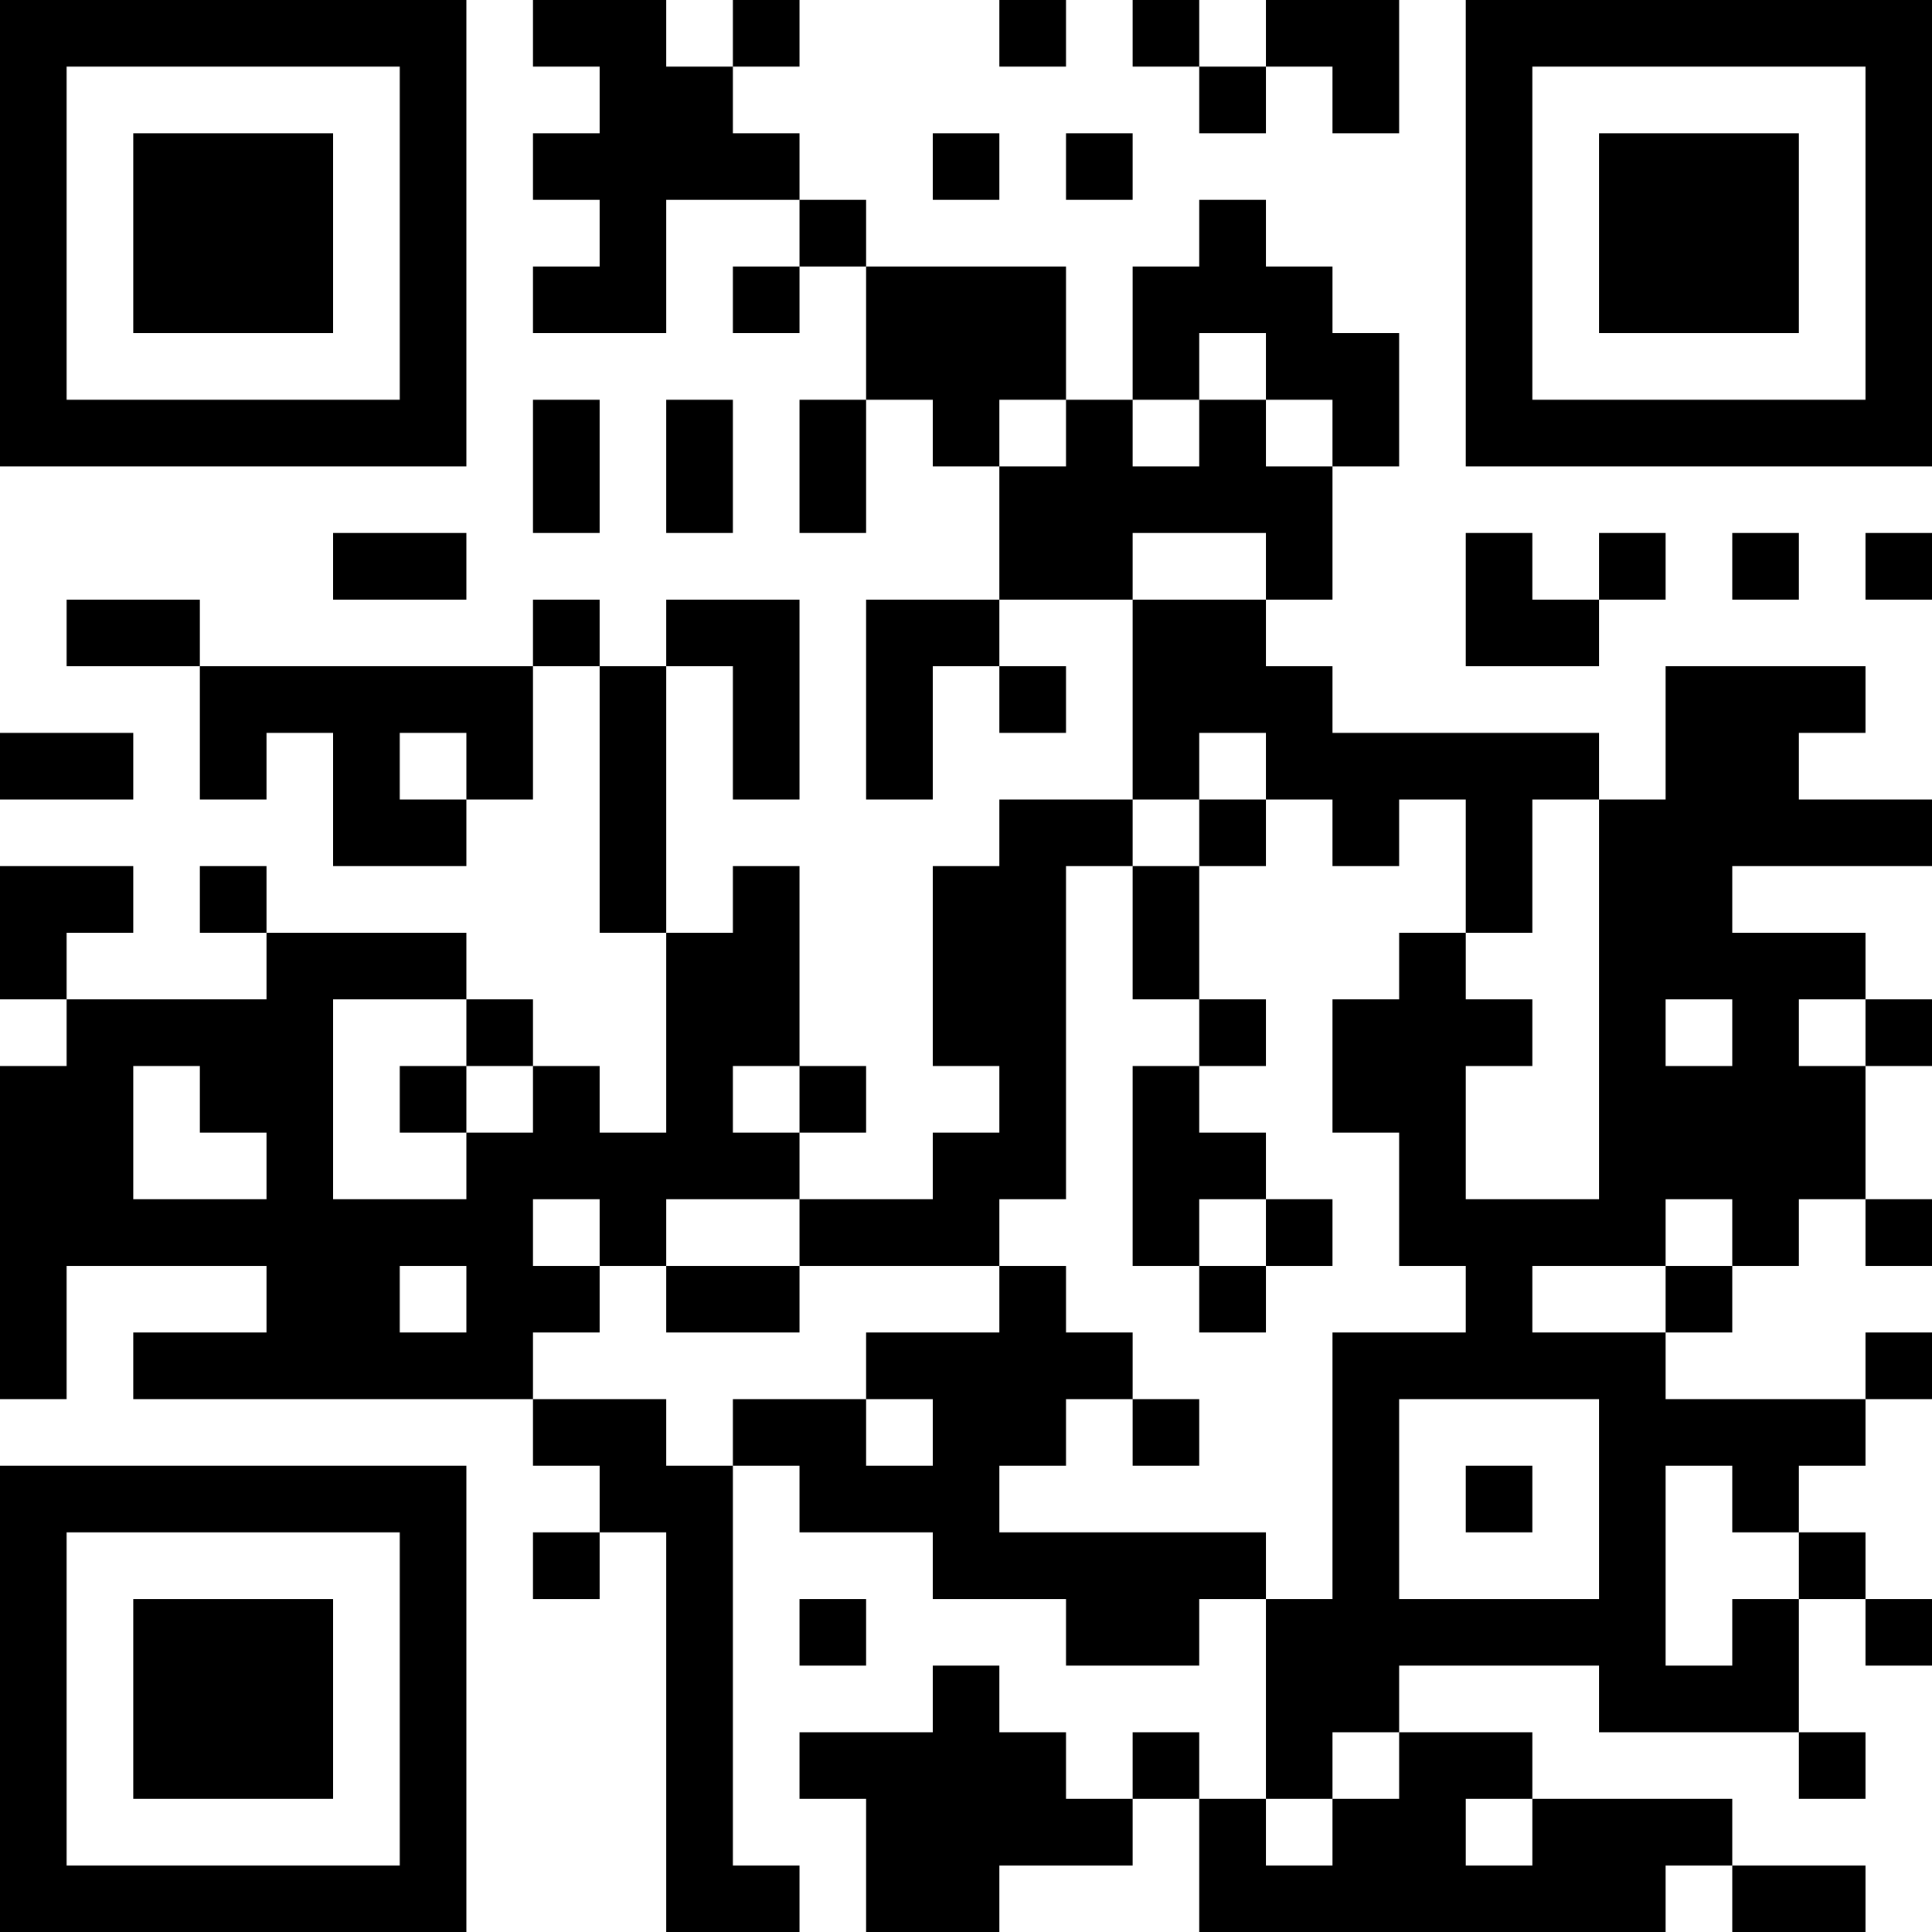 <?xml version="1.0" encoding="UTF-8"?>
<svg xmlns="http://www.w3.org/2000/svg" version="1.1" width="200" height="200" viewBox="0 0 200 200"><rect x="0" y="0" width="200" height="200" fill="#ffffff"/><g transform="scale(6.897)"><g transform="translate(0,0)"><path fill-rule="evenodd" d="M8 0L8 1L9 1L9 2L8 2L8 3L9 3L9 4L8 4L8 5L10 5L10 3L12 3L12 4L11 4L11 5L12 5L12 4L13 4L13 6L12 6L12 8L13 8L13 6L14 6L14 7L15 7L15 9L13 9L13 12L14 12L14 10L15 10L15 11L16 11L16 10L15 10L15 9L17 9L17 12L15 12L15 13L14 13L14 16L15 16L15 17L14 17L14 18L12 18L12 17L13 17L13 16L12 16L12 13L11 13L11 14L10 14L10 10L11 10L11 12L12 12L12 9L10 9L10 10L9 10L9 9L8 9L8 10L3 10L3 9L1 9L1 10L3 10L3 12L4 12L4 11L5 11L5 13L7 13L7 12L8 12L8 10L9 10L9 14L10 14L10 17L9 17L9 16L8 16L8 15L7 15L7 14L4 14L4 13L3 13L3 14L4 14L4 15L1 15L1 14L2 14L2 13L0 13L0 15L1 15L1 16L0 16L0 21L1 21L1 19L4 19L4 20L2 20L2 21L8 21L8 22L9 22L9 23L8 23L8 24L9 24L9 23L10 23L10 29L12 29L12 28L11 28L11 22L12 22L12 23L14 23L14 24L16 24L16 25L18 25L18 24L19 24L19 27L18 27L18 26L17 26L17 27L16 27L16 26L15 26L15 25L14 25L14 26L12 26L12 27L13 27L13 29L15 29L15 28L17 28L17 27L18 27L18 29L25 29L25 28L26 28L26 29L28 29L28 28L26 28L26 27L23 27L23 26L21 26L21 25L24 25L24 26L27 26L27 27L28 27L28 26L27 26L27 24L28 24L28 25L29 25L29 24L28 24L28 23L27 23L27 22L28 22L28 21L29 21L29 20L28 20L28 21L25 21L25 20L26 20L26 19L27 19L27 18L28 18L28 19L29 19L29 18L28 18L28 16L29 16L29 15L28 15L28 14L26 14L26 13L29 13L29 12L27 12L27 11L28 11L28 10L25 10L25 12L24 12L24 11L20 11L20 10L19 10L19 9L20 9L20 7L21 7L21 5L20 5L20 4L19 4L19 3L18 3L18 4L17 4L17 6L16 6L16 4L13 4L13 3L12 3L12 2L11 2L11 1L12 1L12 0L11 0L11 1L10 1L10 0ZM15 0L15 1L16 1L16 0ZM17 0L17 1L18 1L18 2L19 2L19 1L20 1L20 2L21 2L21 0L19 0L19 1L18 1L18 0ZM14 2L14 3L15 3L15 2ZM16 2L16 3L17 3L17 2ZM18 5L18 6L17 6L17 7L18 7L18 6L19 6L19 7L20 7L20 6L19 6L19 5ZM8 6L8 8L9 8L9 6ZM10 6L10 8L11 8L11 6ZM15 6L15 7L16 7L16 6ZM5 8L5 9L7 9L7 8ZM17 8L17 9L19 9L19 8ZM22 8L22 10L24 10L24 9L25 9L25 8L24 8L24 9L23 9L23 8ZM26 8L26 9L27 9L27 8ZM28 8L28 9L29 9L29 8ZM0 11L0 12L2 12L2 11ZM6 11L6 12L7 12L7 11ZM18 11L18 12L17 12L17 13L16 13L16 18L15 18L15 19L12 19L12 18L10 18L10 19L9 19L9 18L8 18L8 19L9 19L9 20L8 20L8 21L10 21L10 22L11 22L11 21L13 21L13 22L14 22L14 21L13 21L13 20L15 20L15 19L16 19L16 20L17 20L17 21L16 21L16 22L15 22L15 23L19 23L19 24L20 24L20 20L22 20L22 19L21 19L21 17L20 17L20 15L21 15L21 14L22 14L22 15L23 15L23 16L22 16L22 18L24 18L24 12L23 12L23 14L22 14L22 12L21 12L21 13L20 13L20 12L19 12L19 11ZM18 12L18 13L17 13L17 15L18 15L18 16L17 16L17 19L18 19L18 20L19 20L19 19L20 19L20 18L19 18L19 17L18 17L18 16L19 16L19 15L18 15L18 13L19 13L19 12ZM5 15L5 18L7 18L7 17L8 17L8 16L7 16L7 15ZM25 15L25 16L26 16L26 15ZM27 15L27 16L28 16L28 15ZM2 16L2 18L4 18L4 17L3 17L3 16ZM6 16L6 17L7 17L7 16ZM11 16L11 17L12 17L12 16ZM18 18L18 19L19 19L19 18ZM25 18L25 19L23 19L23 20L25 20L25 19L26 19L26 18ZM6 19L6 20L7 20L7 19ZM10 19L10 20L12 20L12 19ZM17 21L17 22L18 22L18 21ZM21 21L21 24L24 24L24 21ZM22 22L22 23L23 23L23 22ZM25 22L25 25L26 25L26 24L27 24L27 23L26 23L26 22ZM12 24L12 25L13 25L13 24ZM20 26L20 27L19 27L19 28L20 28L20 27L21 27L21 26ZM22 27L22 28L23 28L23 27ZM0 0L0 7L7 7L7 0ZM1 1L1 6L6 6L6 1ZM2 2L2 5L5 5L5 2ZM22 0L22 7L29 7L29 0ZM23 1L23 6L28 6L28 1ZM24 2L24 5L27 5L27 2ZM0 22L0 29L7 29L7 22ZM1 23L1 28L6 28L6 23ZM2 24L2 27L5 27L5 24Z" fill="#000000"/></g></g></svg>
